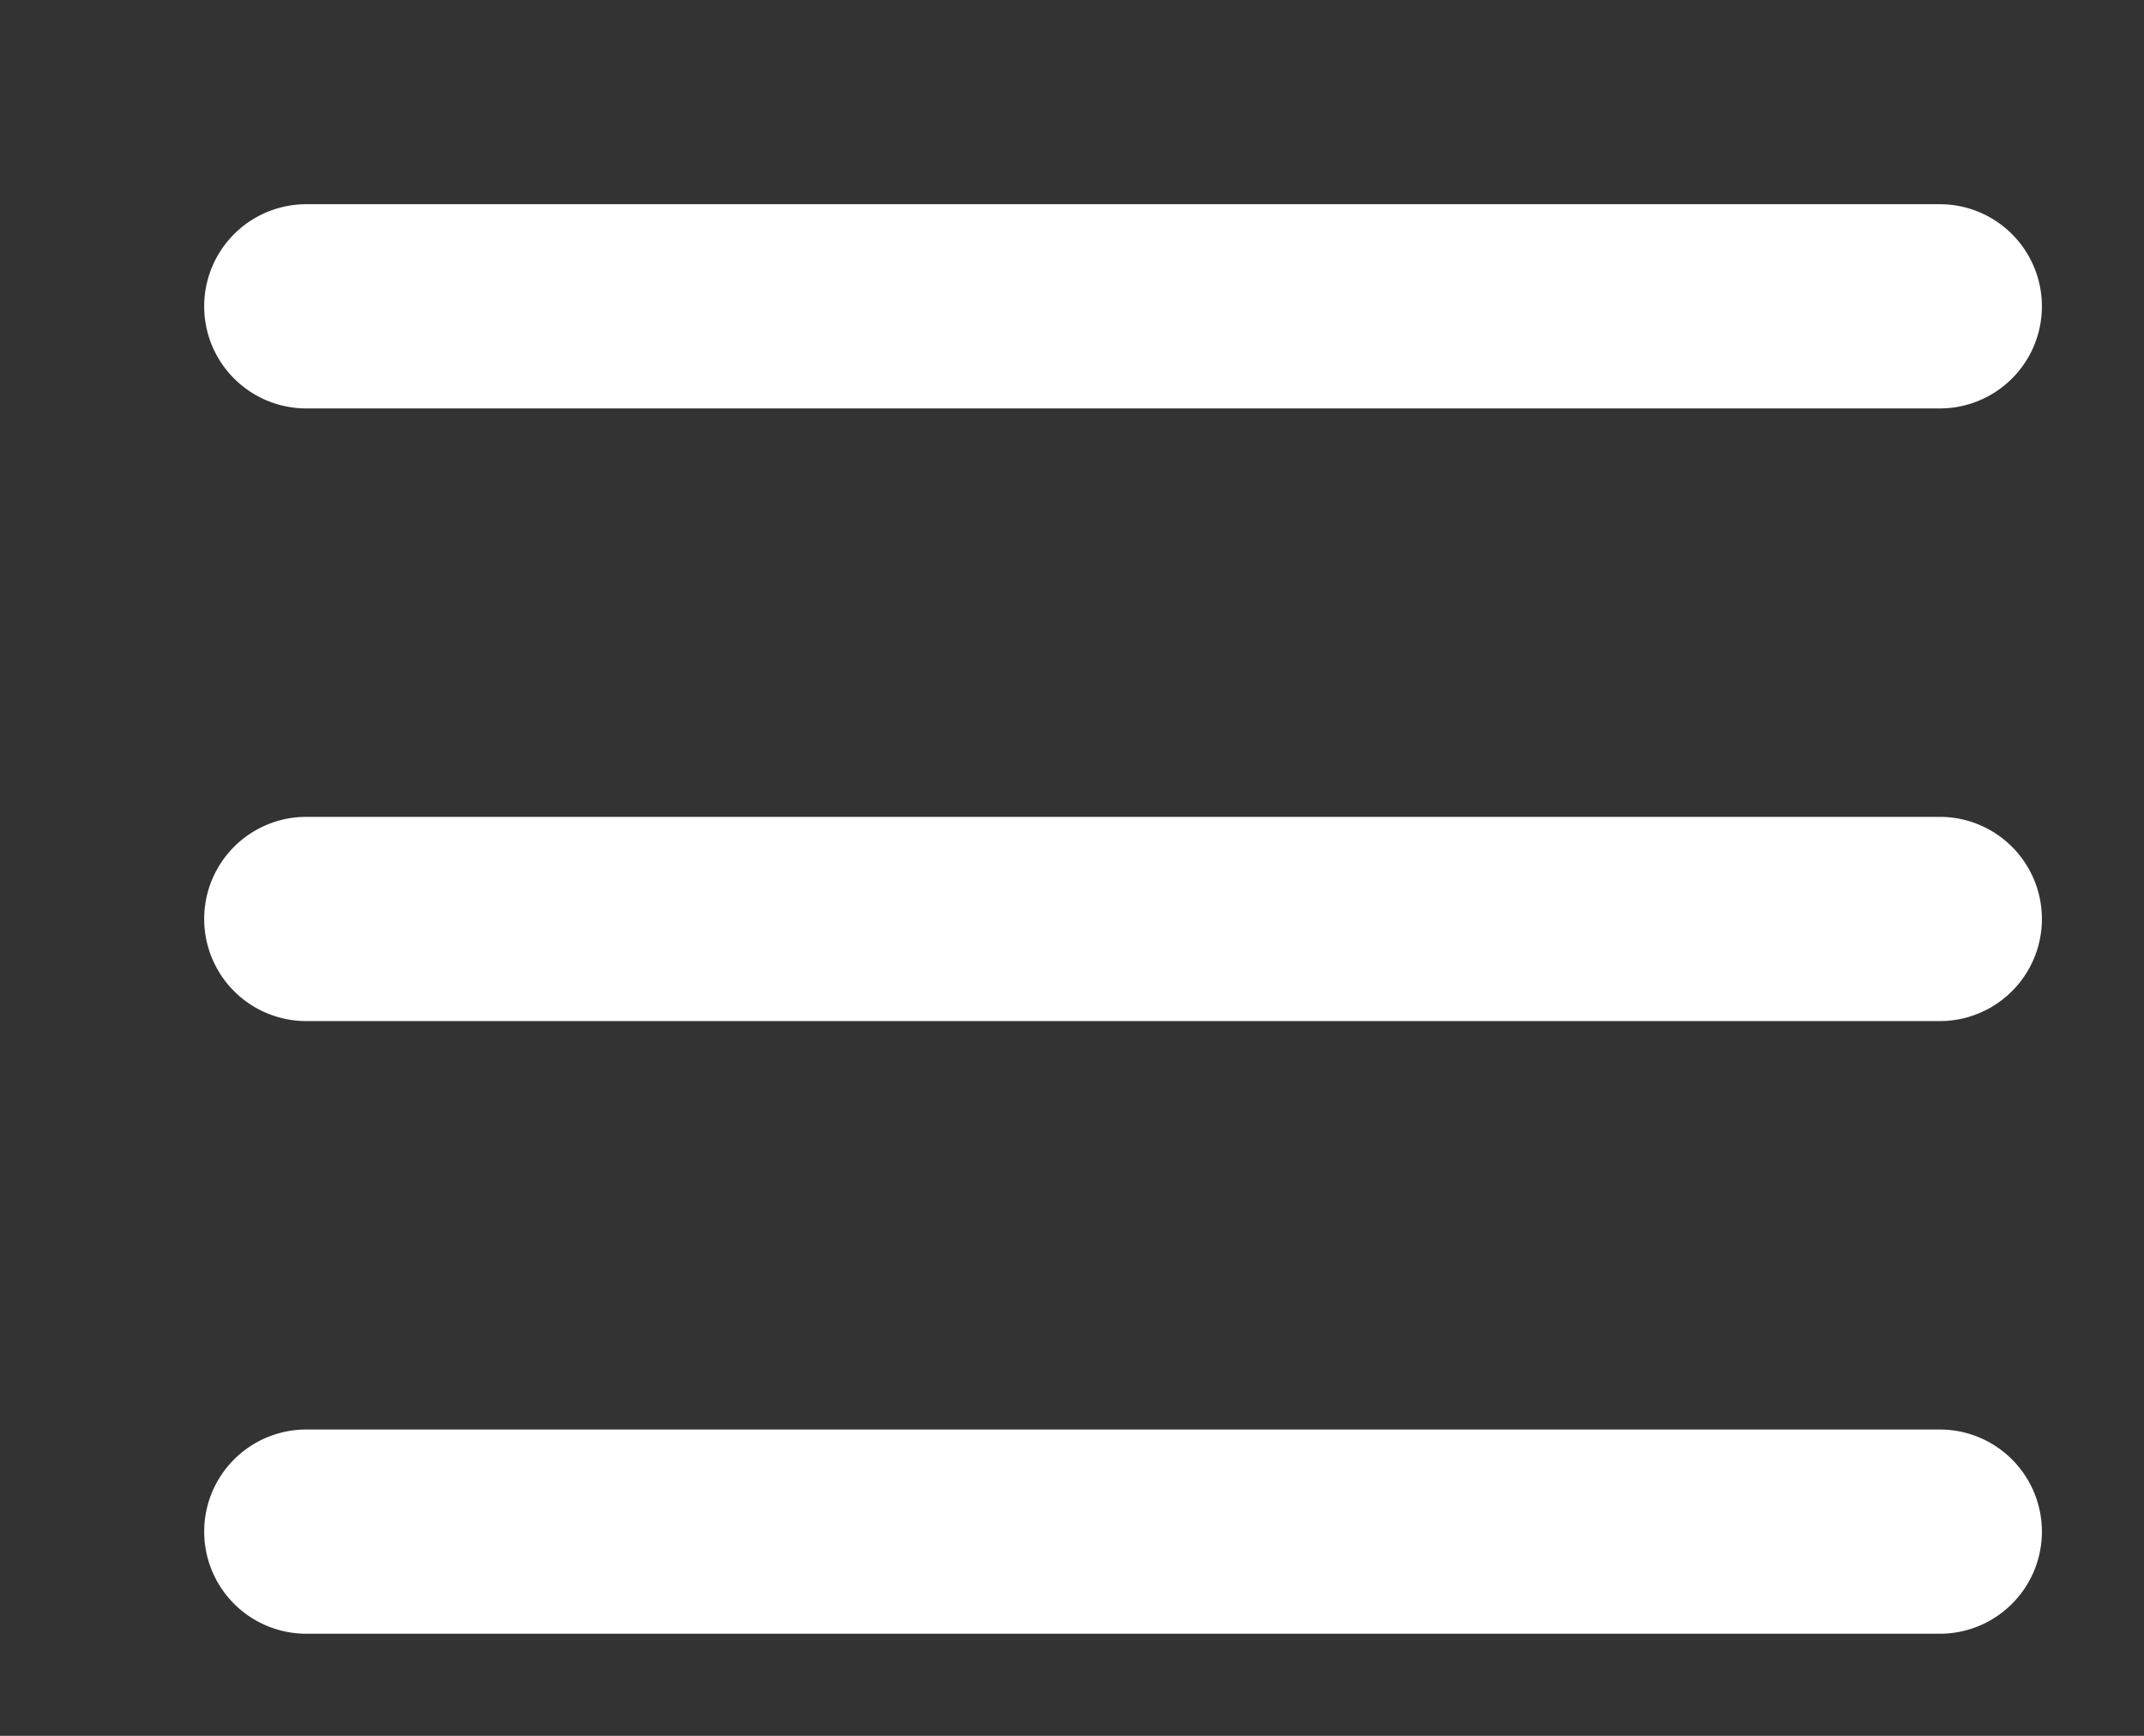 <svg xmlns="http://www.w3.org/2000/svg" xmlns:xlink="http://www.w3.org/1999/xlink" width="21" height="17" viewBox="0 0 21 17"><rect x="0" y="0" width="21" height="17" fill="#333333" stroke="none"/><defs><path id="81mka" d="M776 390h16a1 1 0 0 1 0 2h-16a1 1 0 0 1 0-2zm0 6h16a1 1 0 0 1 0 2h-16a1 1 0 0 1 0-2zm0 6h16a1 1 0 0 1 0 2h-16a1 1 0 0 1 0-2z"/></defs><g><g transform="translate(-773 -388)"><use fill="#fff" xlink:href="#81mka"/></g></g></svg>